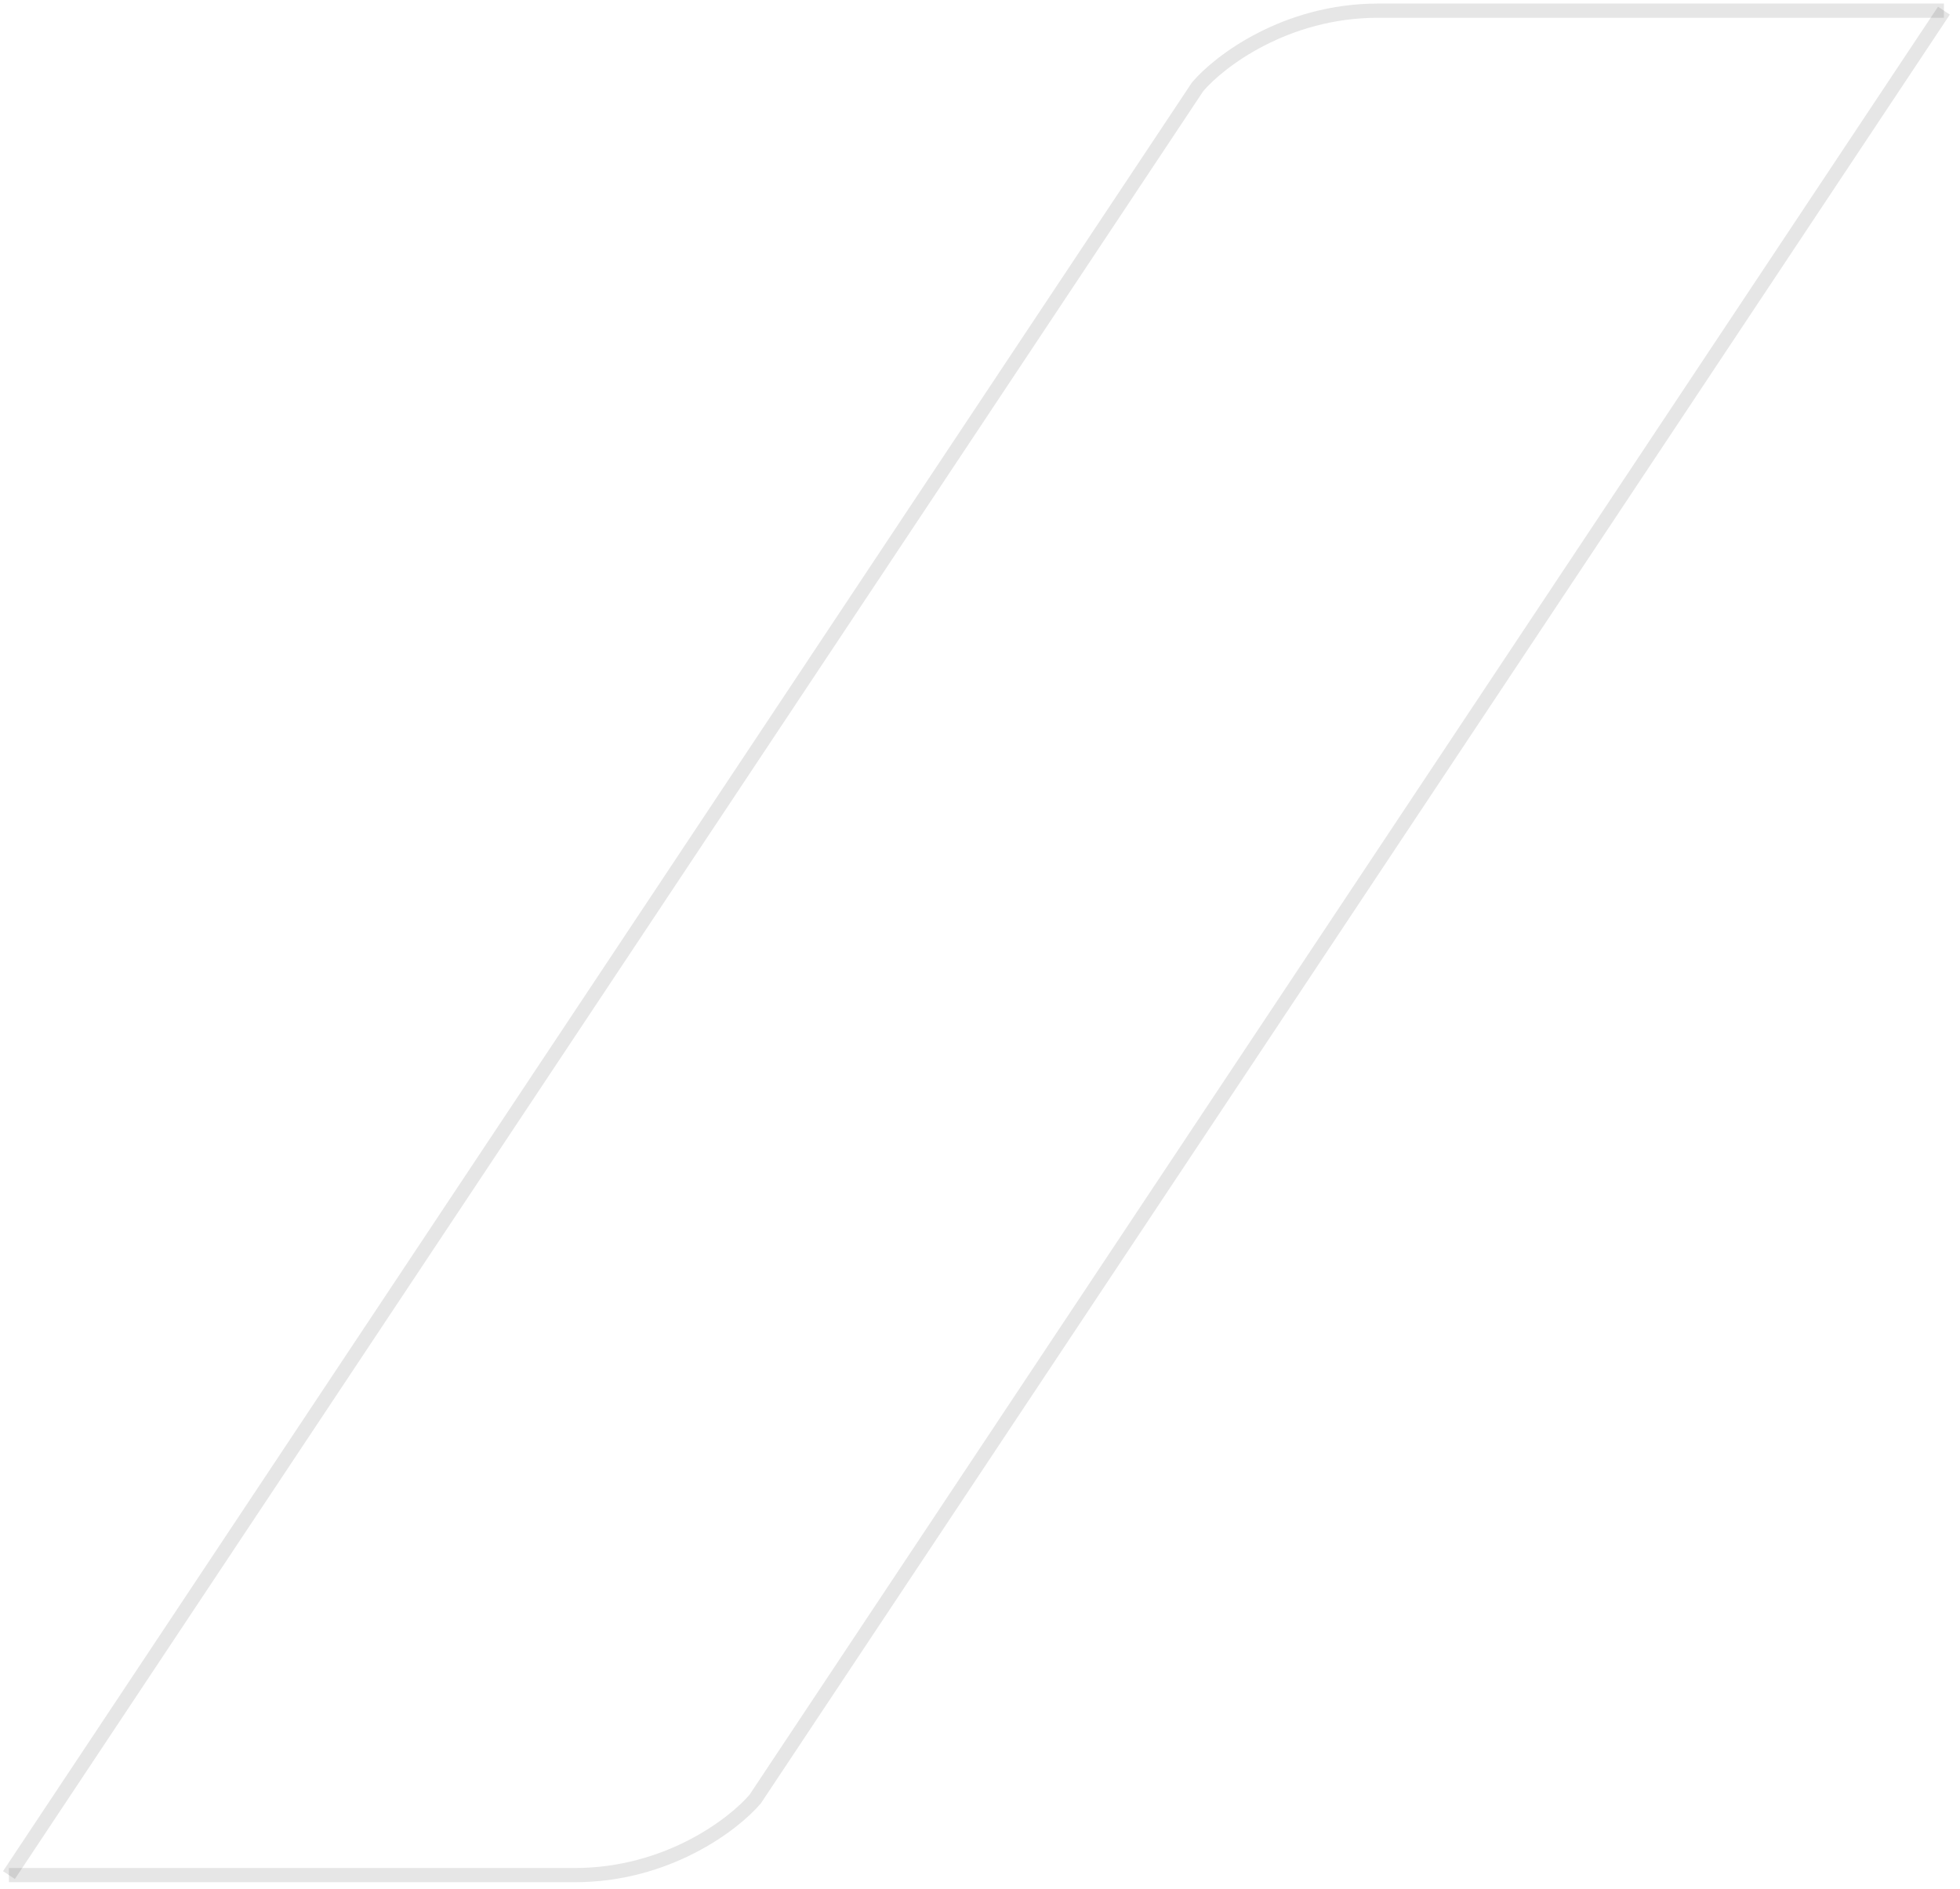 <svg width="138" height="133" viewBox="0 0 138 133" fill="none" xmlns="http://www.w3.org/2000/svg">
<path d="M136.868 0.75L53.172 126.645C51.653 128.43 46.984 131.999 40.471 131.999C33.957 131.999 11.195 131.999 0.629 131.999" stroke="black" stroke-opacity="0.1"/>
<path d="M0.629 132L84.325 6.105C85.844 4.32 90.513 0.751 97.026 0.751C103.54 0.751 126.302 0.751 136.868 0.751" stroke="black" stroke-opacity="0.1"/>
</svg>
